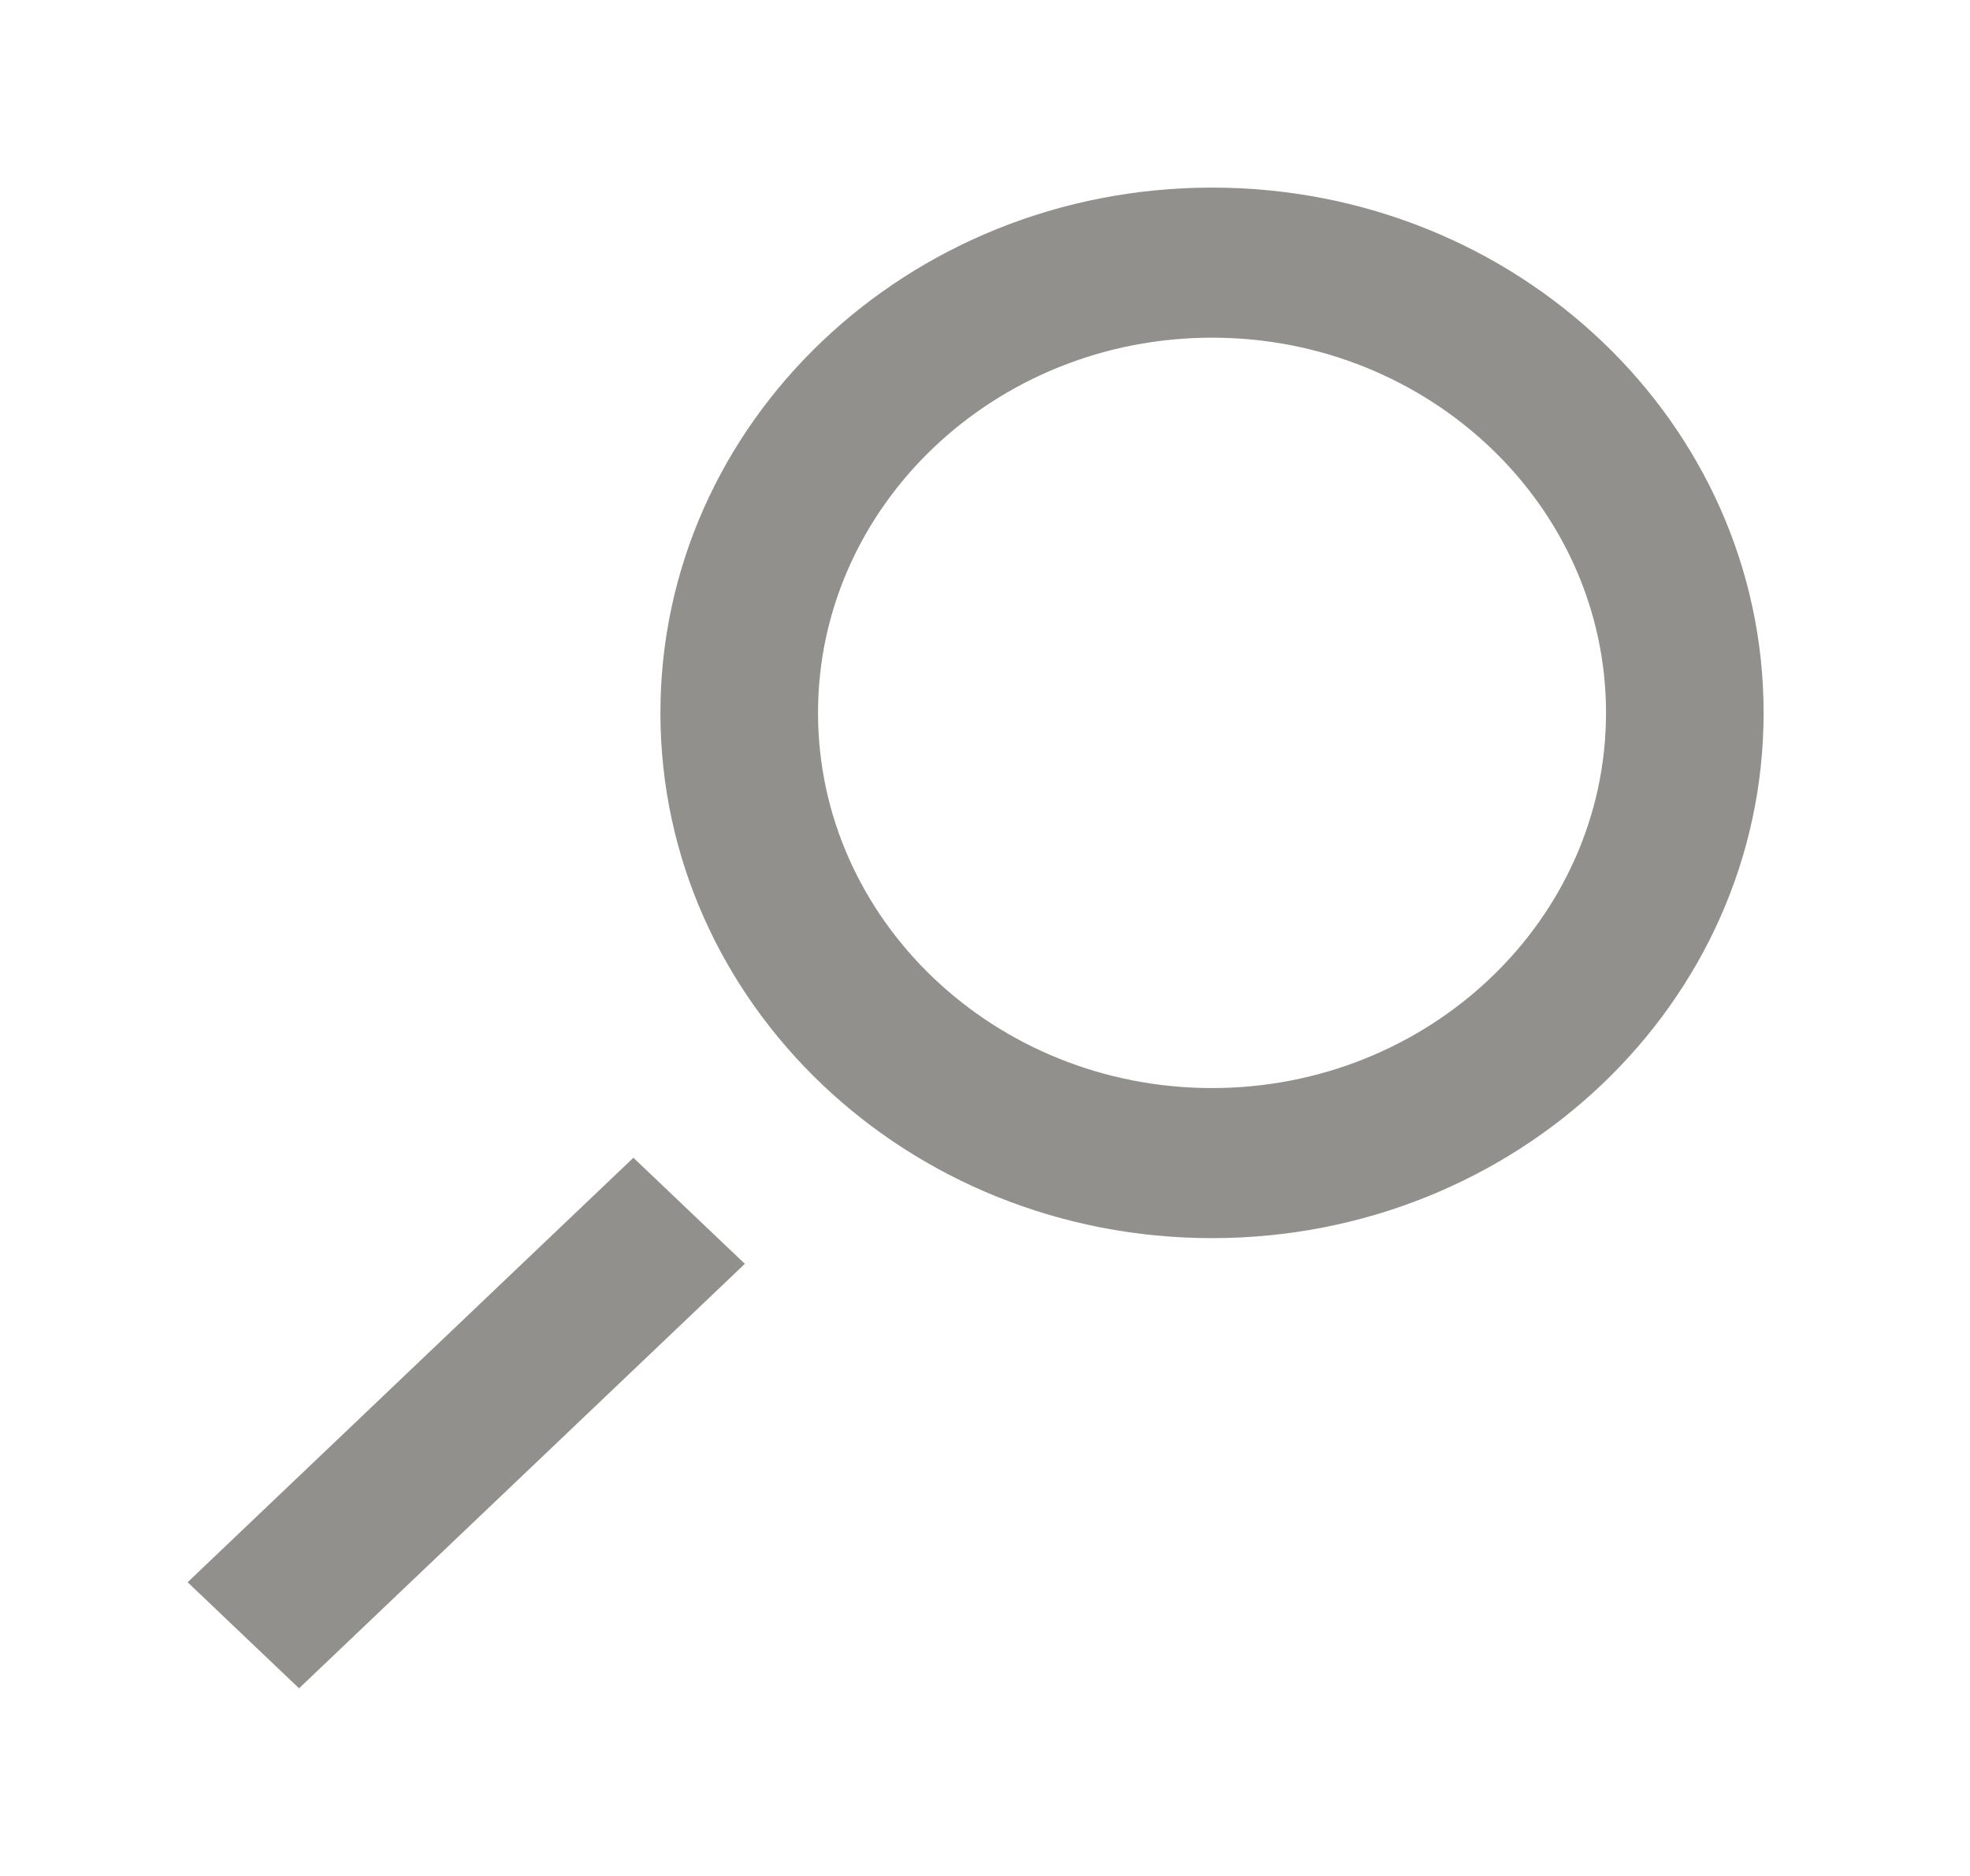<!-- Generated by IcoMoon.io -->
<svg version="1.1" xmlns="http://www.w3.org/2000/svg" width="42" height="40" viewBox="0 0 42 40">
<title>mp-search_right-1</title>
<path fill="#91908d" d="M13.504 24.686l2.376 2.262-9.504 9.051-2.376-2.262 9.504-9.051zM25.84 23.2c-4.632 0-8.4-3.589-8.4-8s3.768-8 8.4-8c4.632 0 8.4 3.589 8.4 8s-3.768 8-8.4 8v0zM25.84 4c-6.495 0-11.76 5.014-11.76 11.2s5.265 11.2 11.76 11.2c6.495 0 11.76-5.014 11.76-11.2s-5.265-11.2-11.76-11.2v0z"></path>
</svg>
